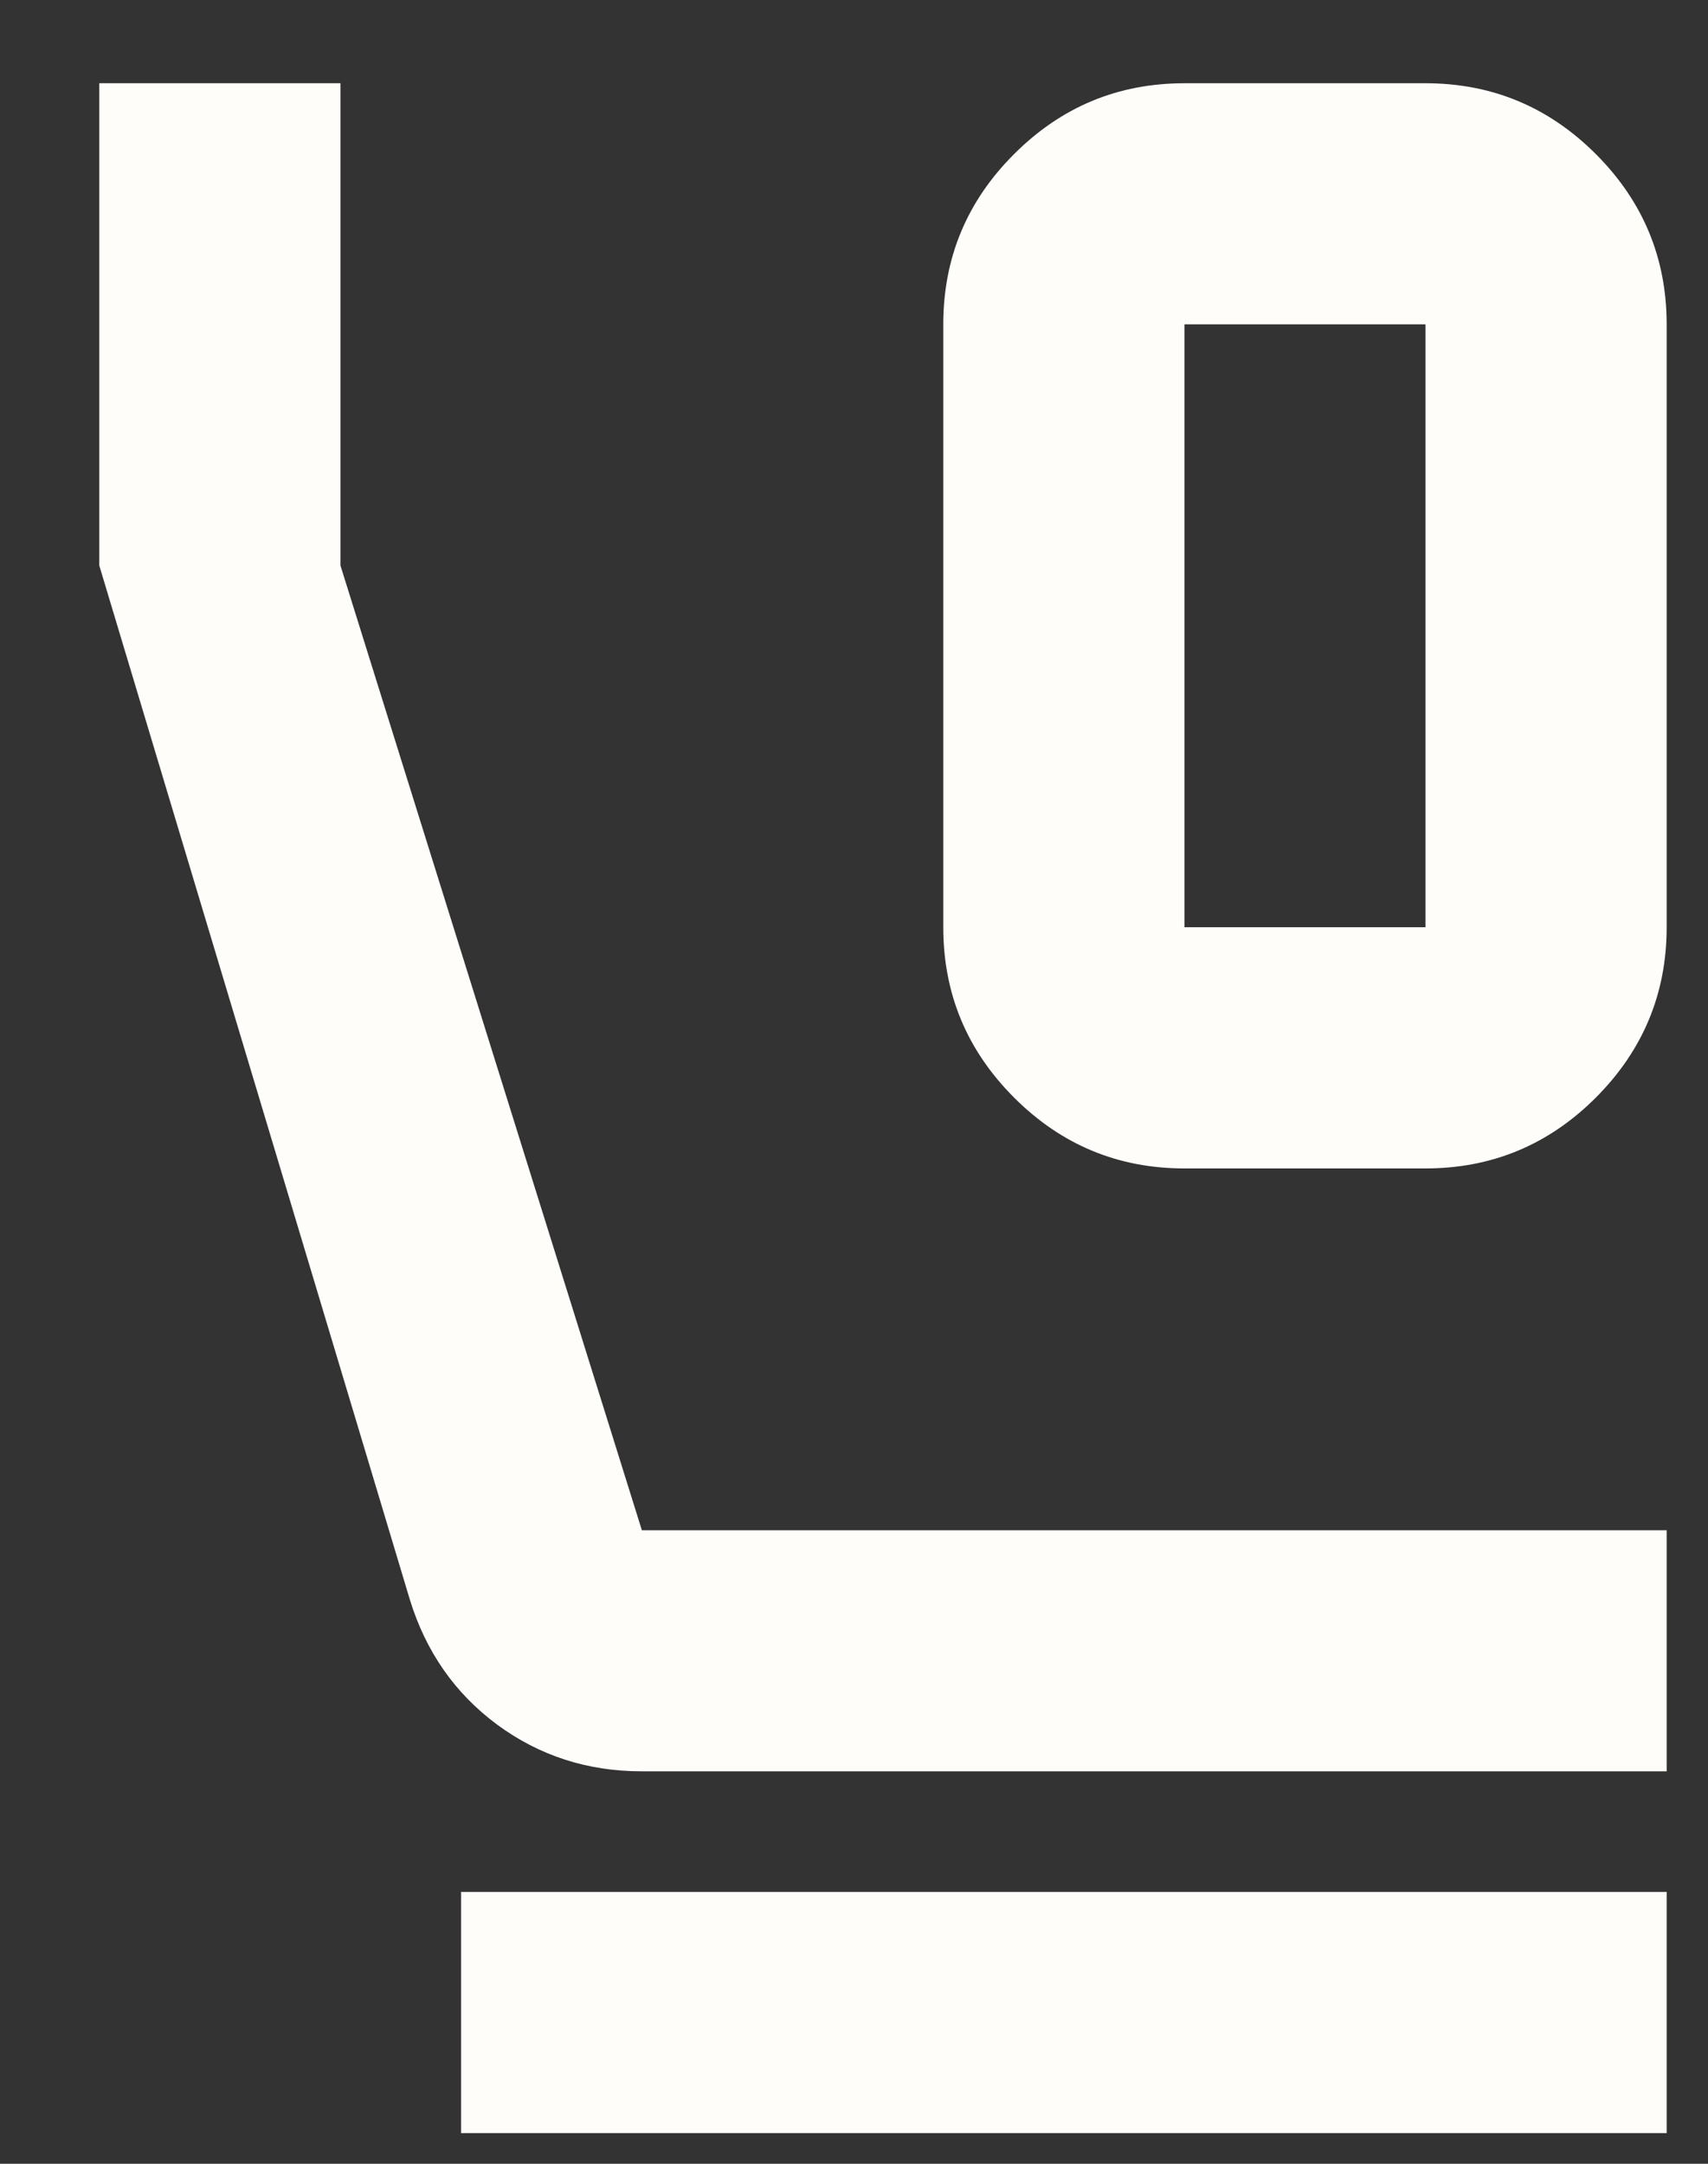 <svg width="15" height="19" viewBox="0 0 15 19" fill="none" xmlns="http://www.w3.org/2000/svg">
<rect x="0" y="0" width="15" height="19" fill="#333333" stroke="none"/>
<path d="M10.402 10.26C9.819 10.26 9.321 10.053 8.906 9.638C8.491 9.223 8.284 8.725 8.284 8.142V2.848C8.284 2.266 8.491 1.767 8.906 1.353C9.321 0.938 9.819 0.731 10.402 0.731H12.519C13.101 0.731 13.6 0.938 14.015 1.353C14.429 1.767 14.637 2.266 14.637 2.848V8.142C14.637 8.725 14.429 9.223 14.015 9.638C13.6 10.053 13.101 10.26 12.519 10.26H10.402ZM10.402 8.142H12.519V2.848H10.402V8.142ZM5.637 15.554C5.16 15.554 4.737 15.417 4.366 15.144C3.996 14.87 3.74 14.504 3.599 14.045L0.872 4.966V0.731H2.99V4.966L5.637 13.437H14.637V15.554H5.637ZM4.049 18.731V16.613H14.637V18.731H4.049Z" fill="#fffdfa"/>
</svg>
